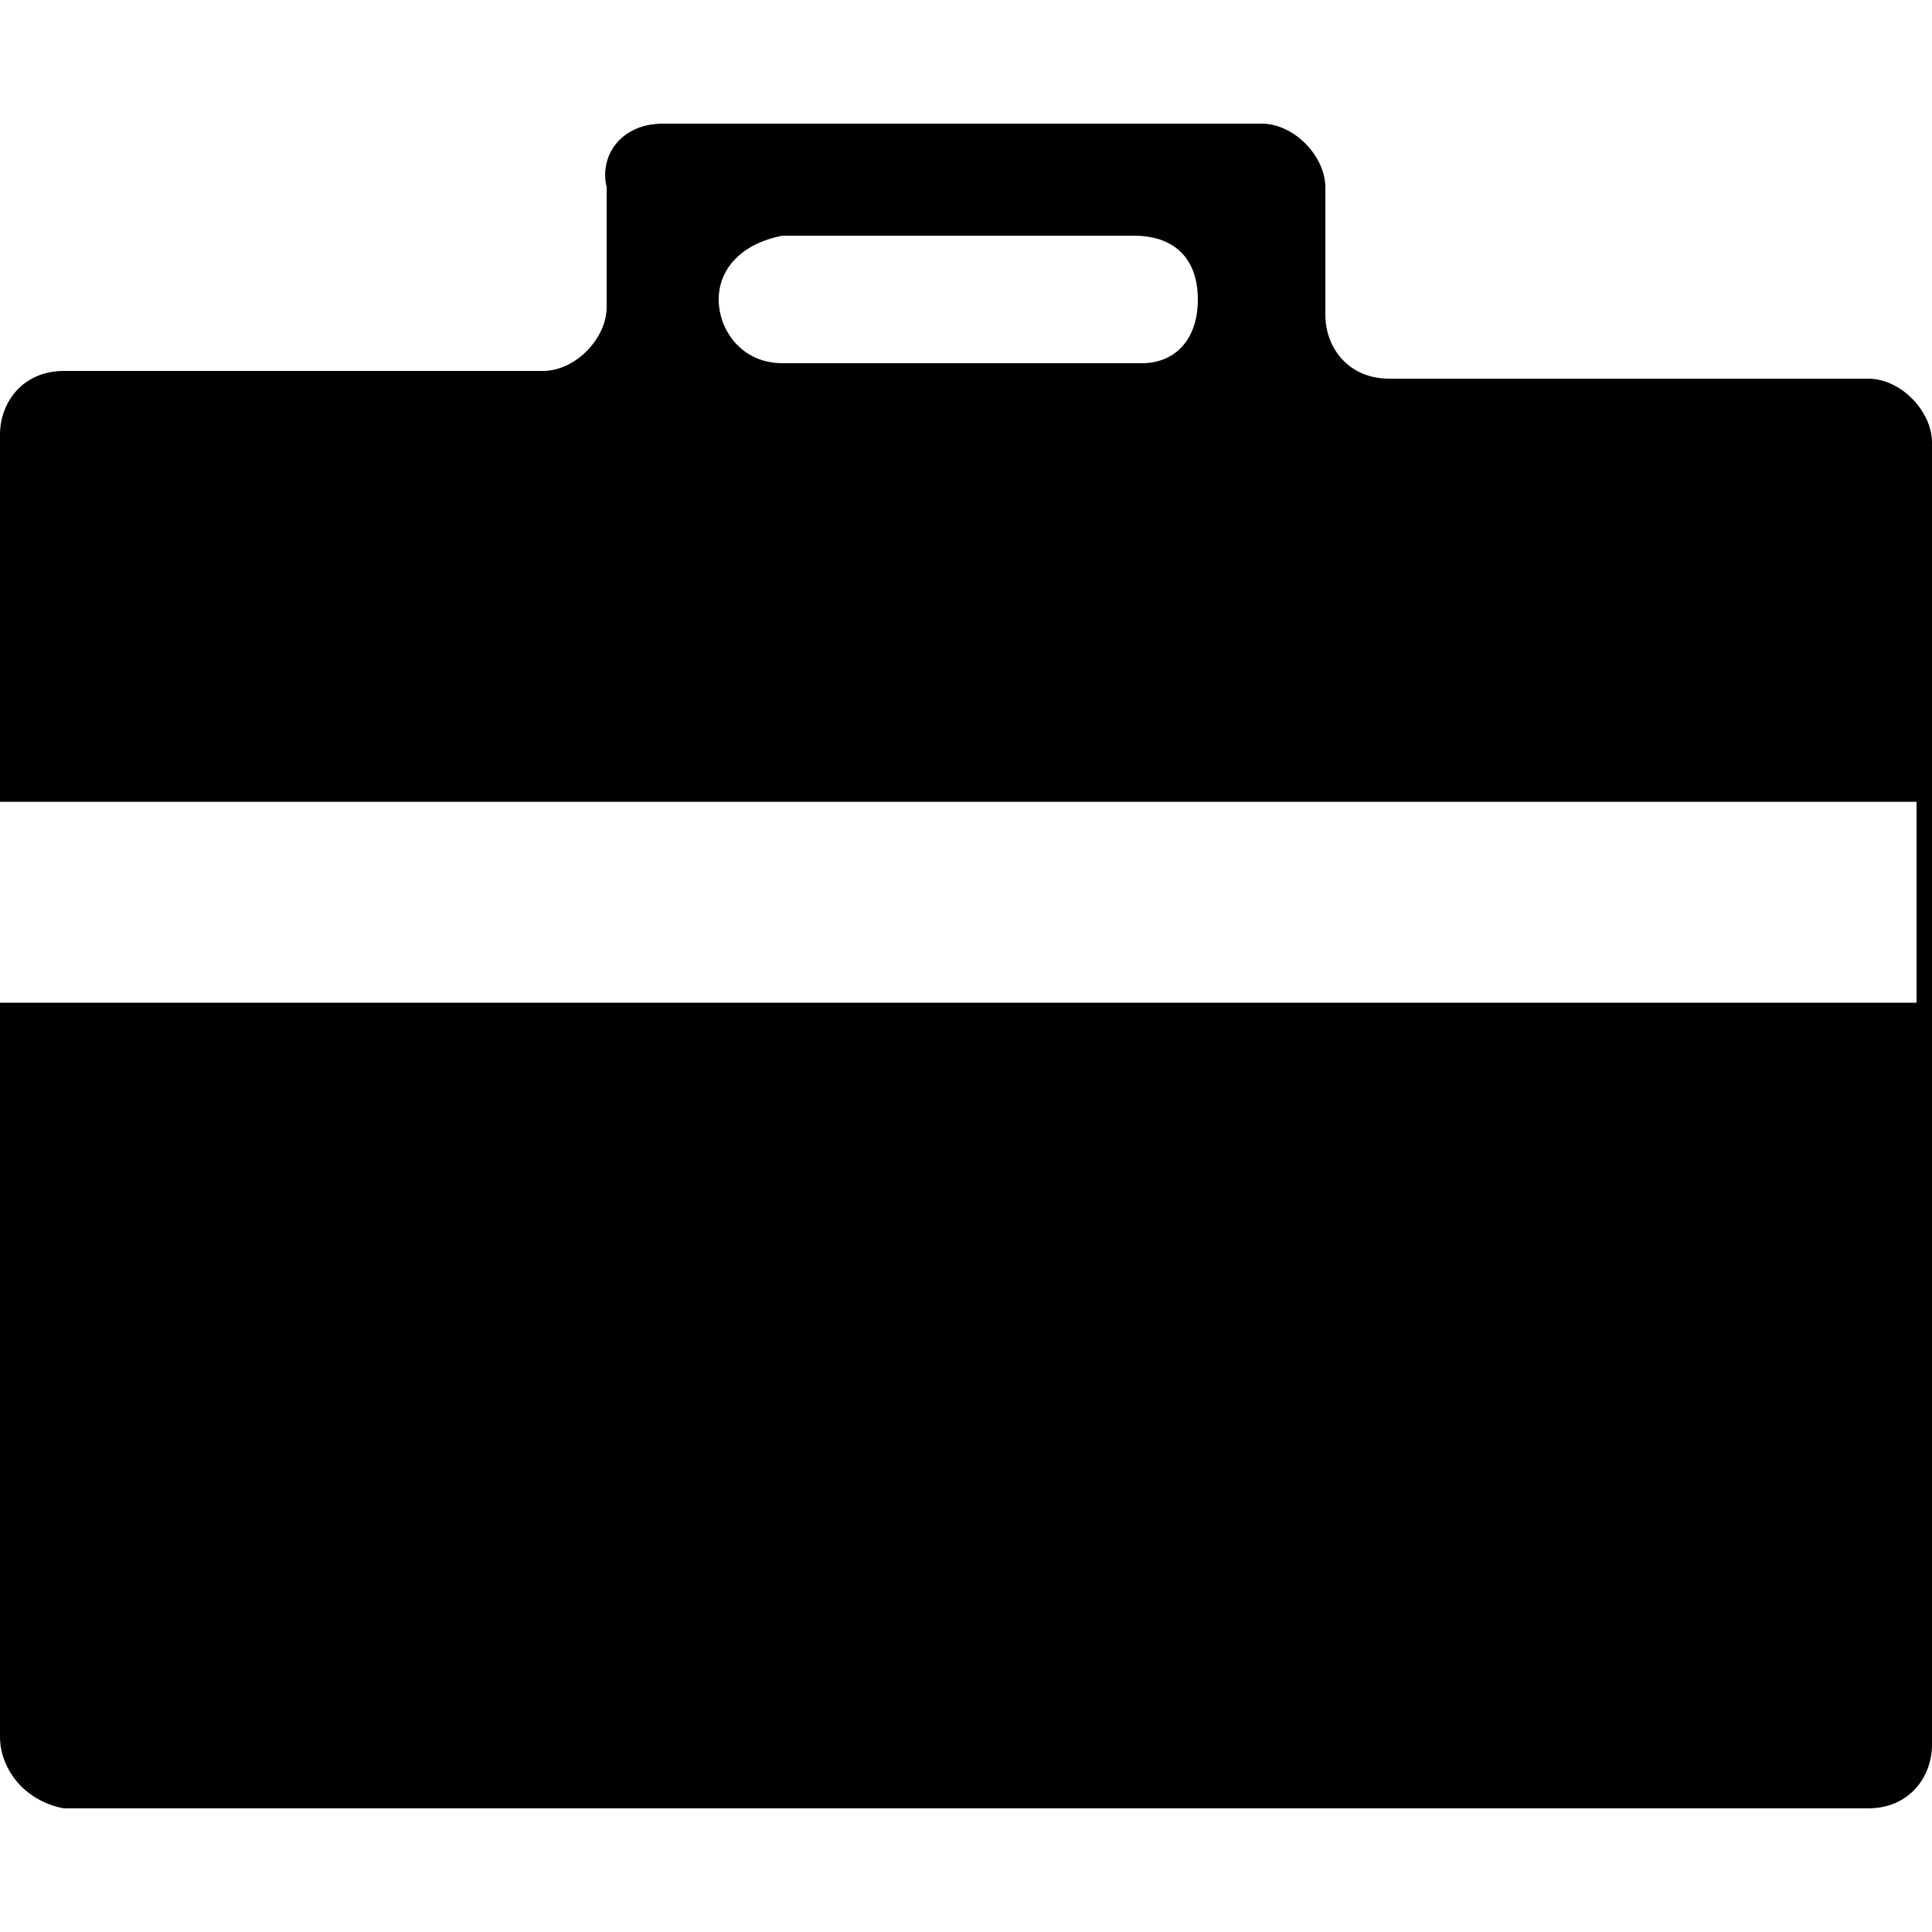 <svg xmlns="http://www.w3.org/2000/svg" viewBox="0 0 100 100"><path d="M0 51.9V22.5c0-1.7 1.2-3.3 3.3-3.3h24.8c1.7 0 3.3-1.7 3.3-3.3V9.7c-.4-1.7.8-3.3 2.9-3.3h31c1.7 0 3.3 1.7 3.3 3.3v6.6c0 1.7 1.2 3.3 3.3 3.3h24.8c1.7 0 3.3 1.7 3.3 3.3v67.4c0 1.7-1.2 3.3-3.3 3.3H3.3C1.2 93.2 0 91.5 0 89.9v-38zm40.5-33.1h18.6c1.7 0 2.9-1.2 2.9-3.3s-1.2-3.3-3.3-3.3H40.5c-2.1.4-3.3 1.7-3.3 3.3s1.2 3.3 3.3 3.3zM0 51.9h99.2V41.5H0v10.4z"/></svg>